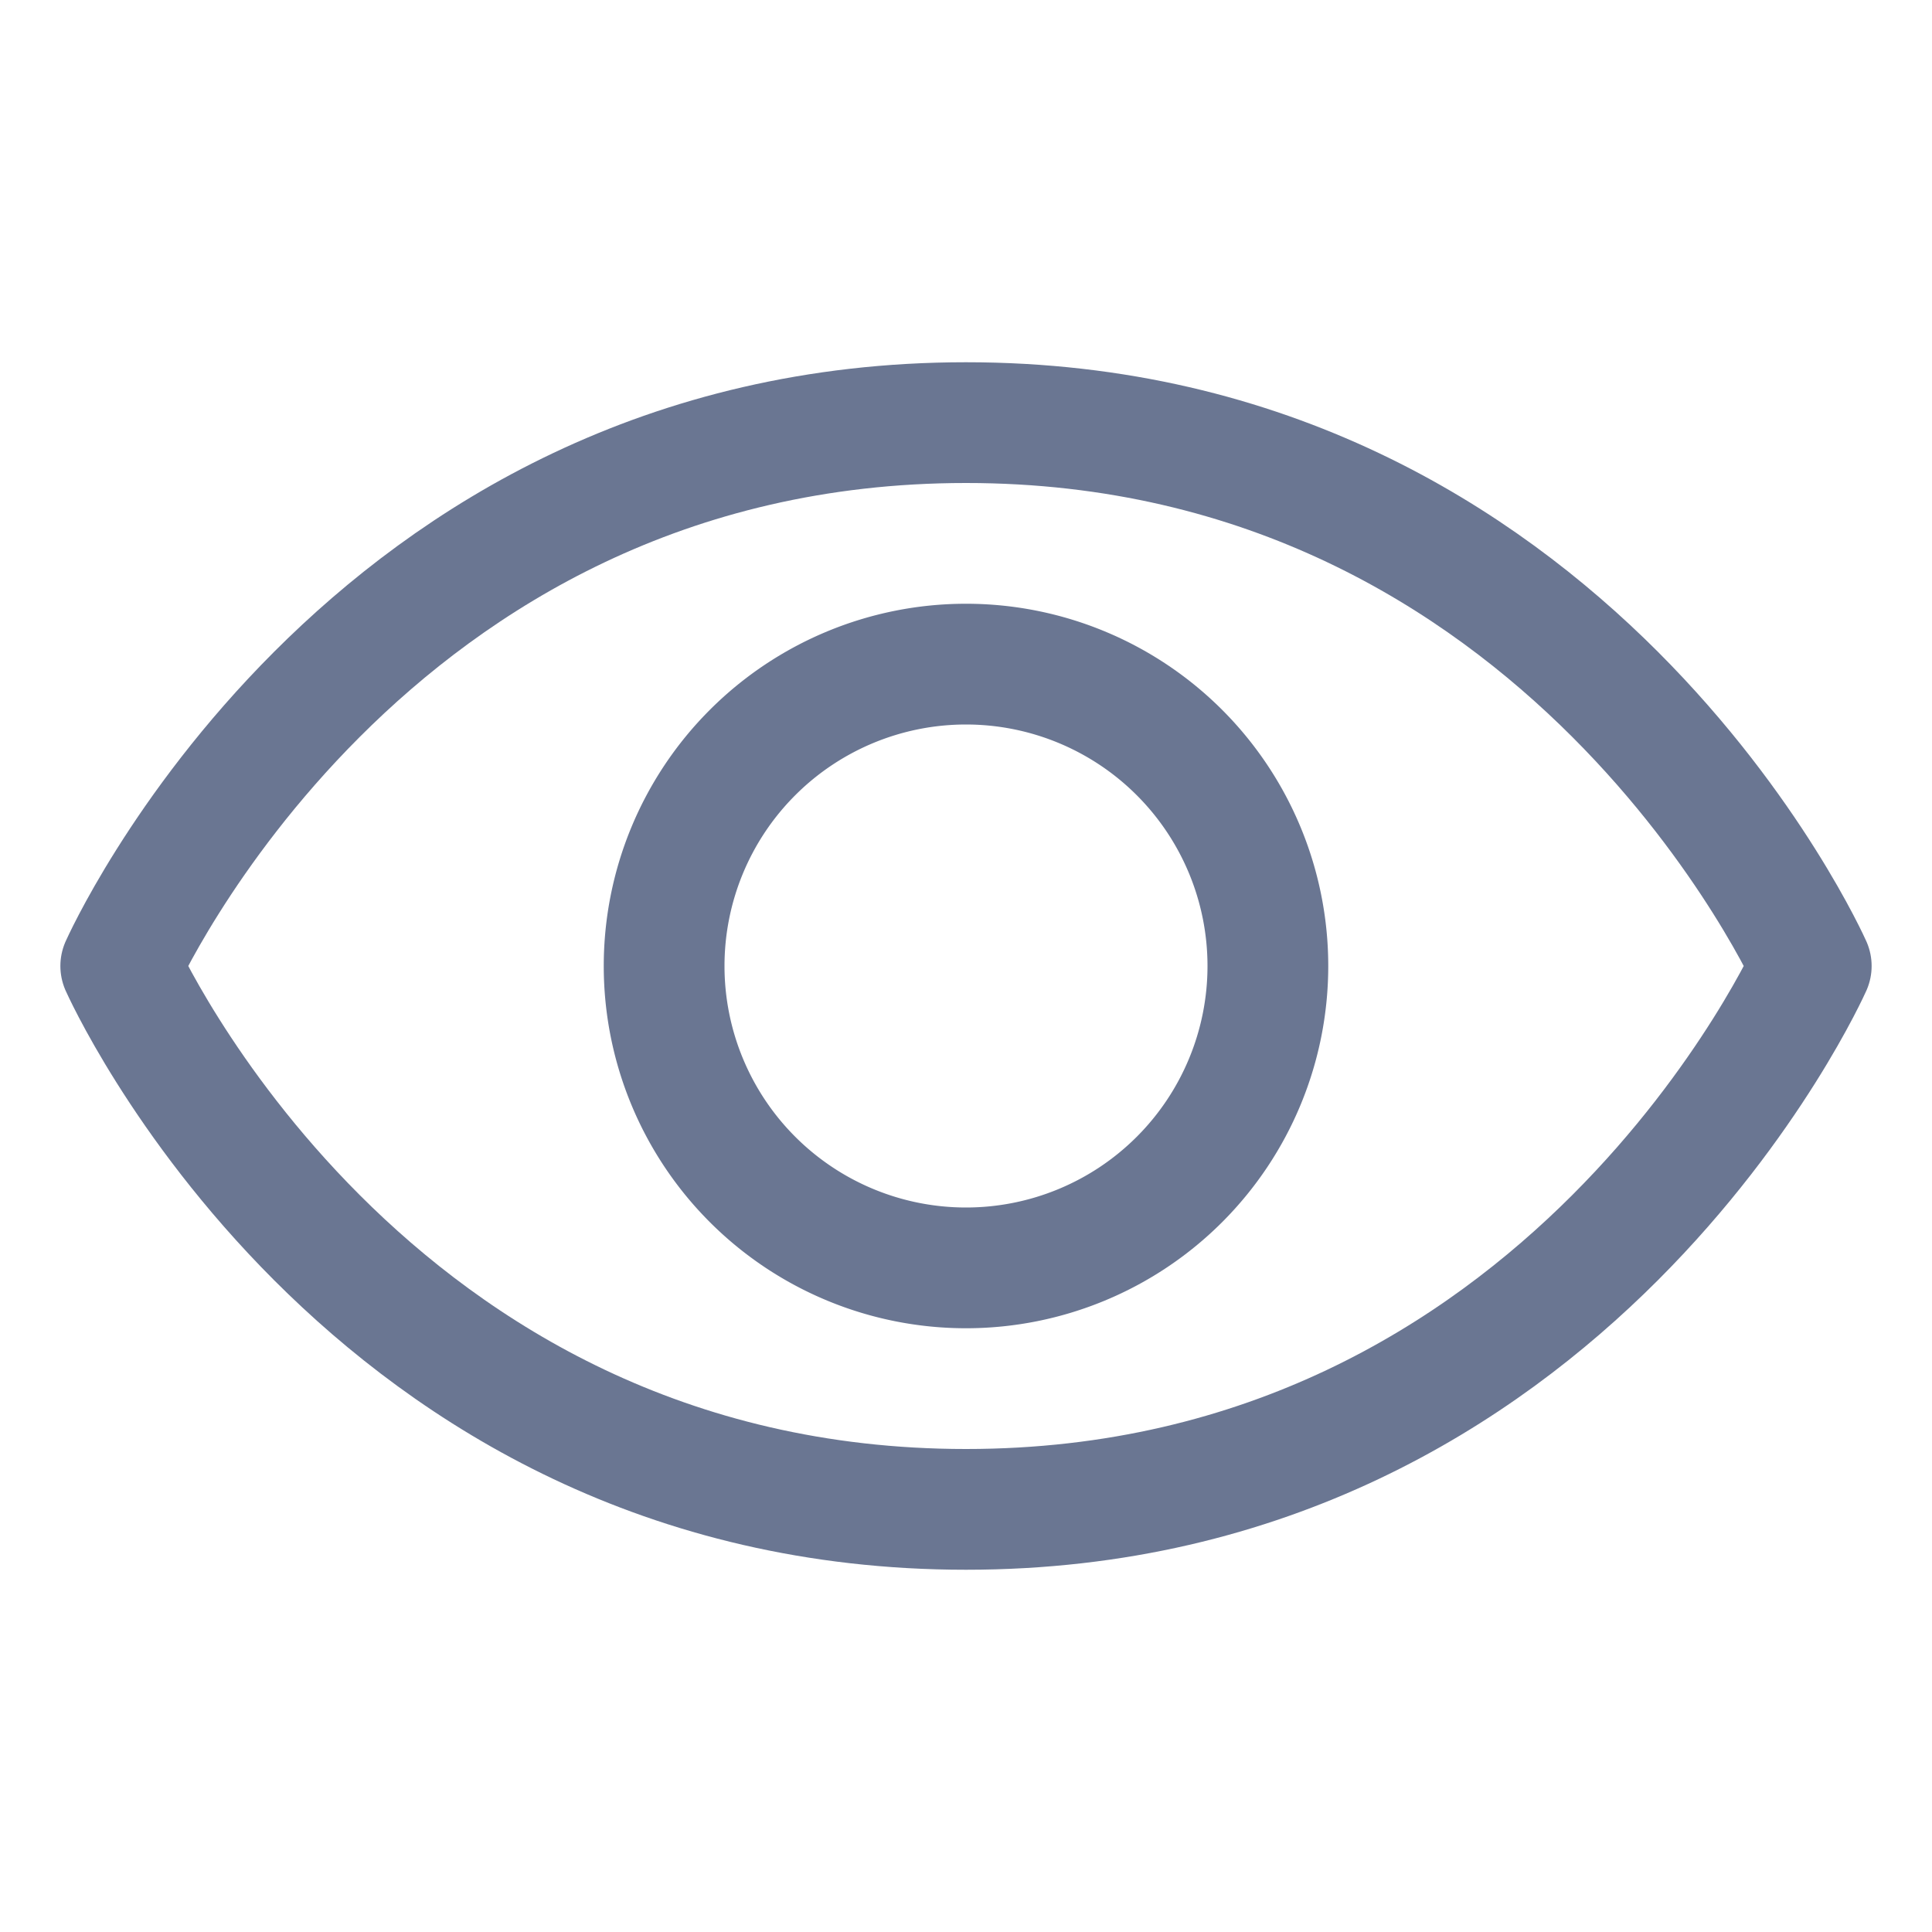 <svg width="16" height="16" fill="none" xmlns="http://www.w3.org/2000/svg"><path d="M8 3.5C3 3.5 1 8 1 8s2 4.5 7 4.5S15 8 15 8s-2-4.5-7-4.5Z" stroke="#6A7692" stroke-linecap="round" stroke-linejoin="round"/><path d="M8 10.5a2.5 2.5 0 1 0 0-5 2.5 2.5 0 0 0 0 5Z" stroke="#6A7692" stroke-linecap="round" stroke-linejoin="round"/></svg>
